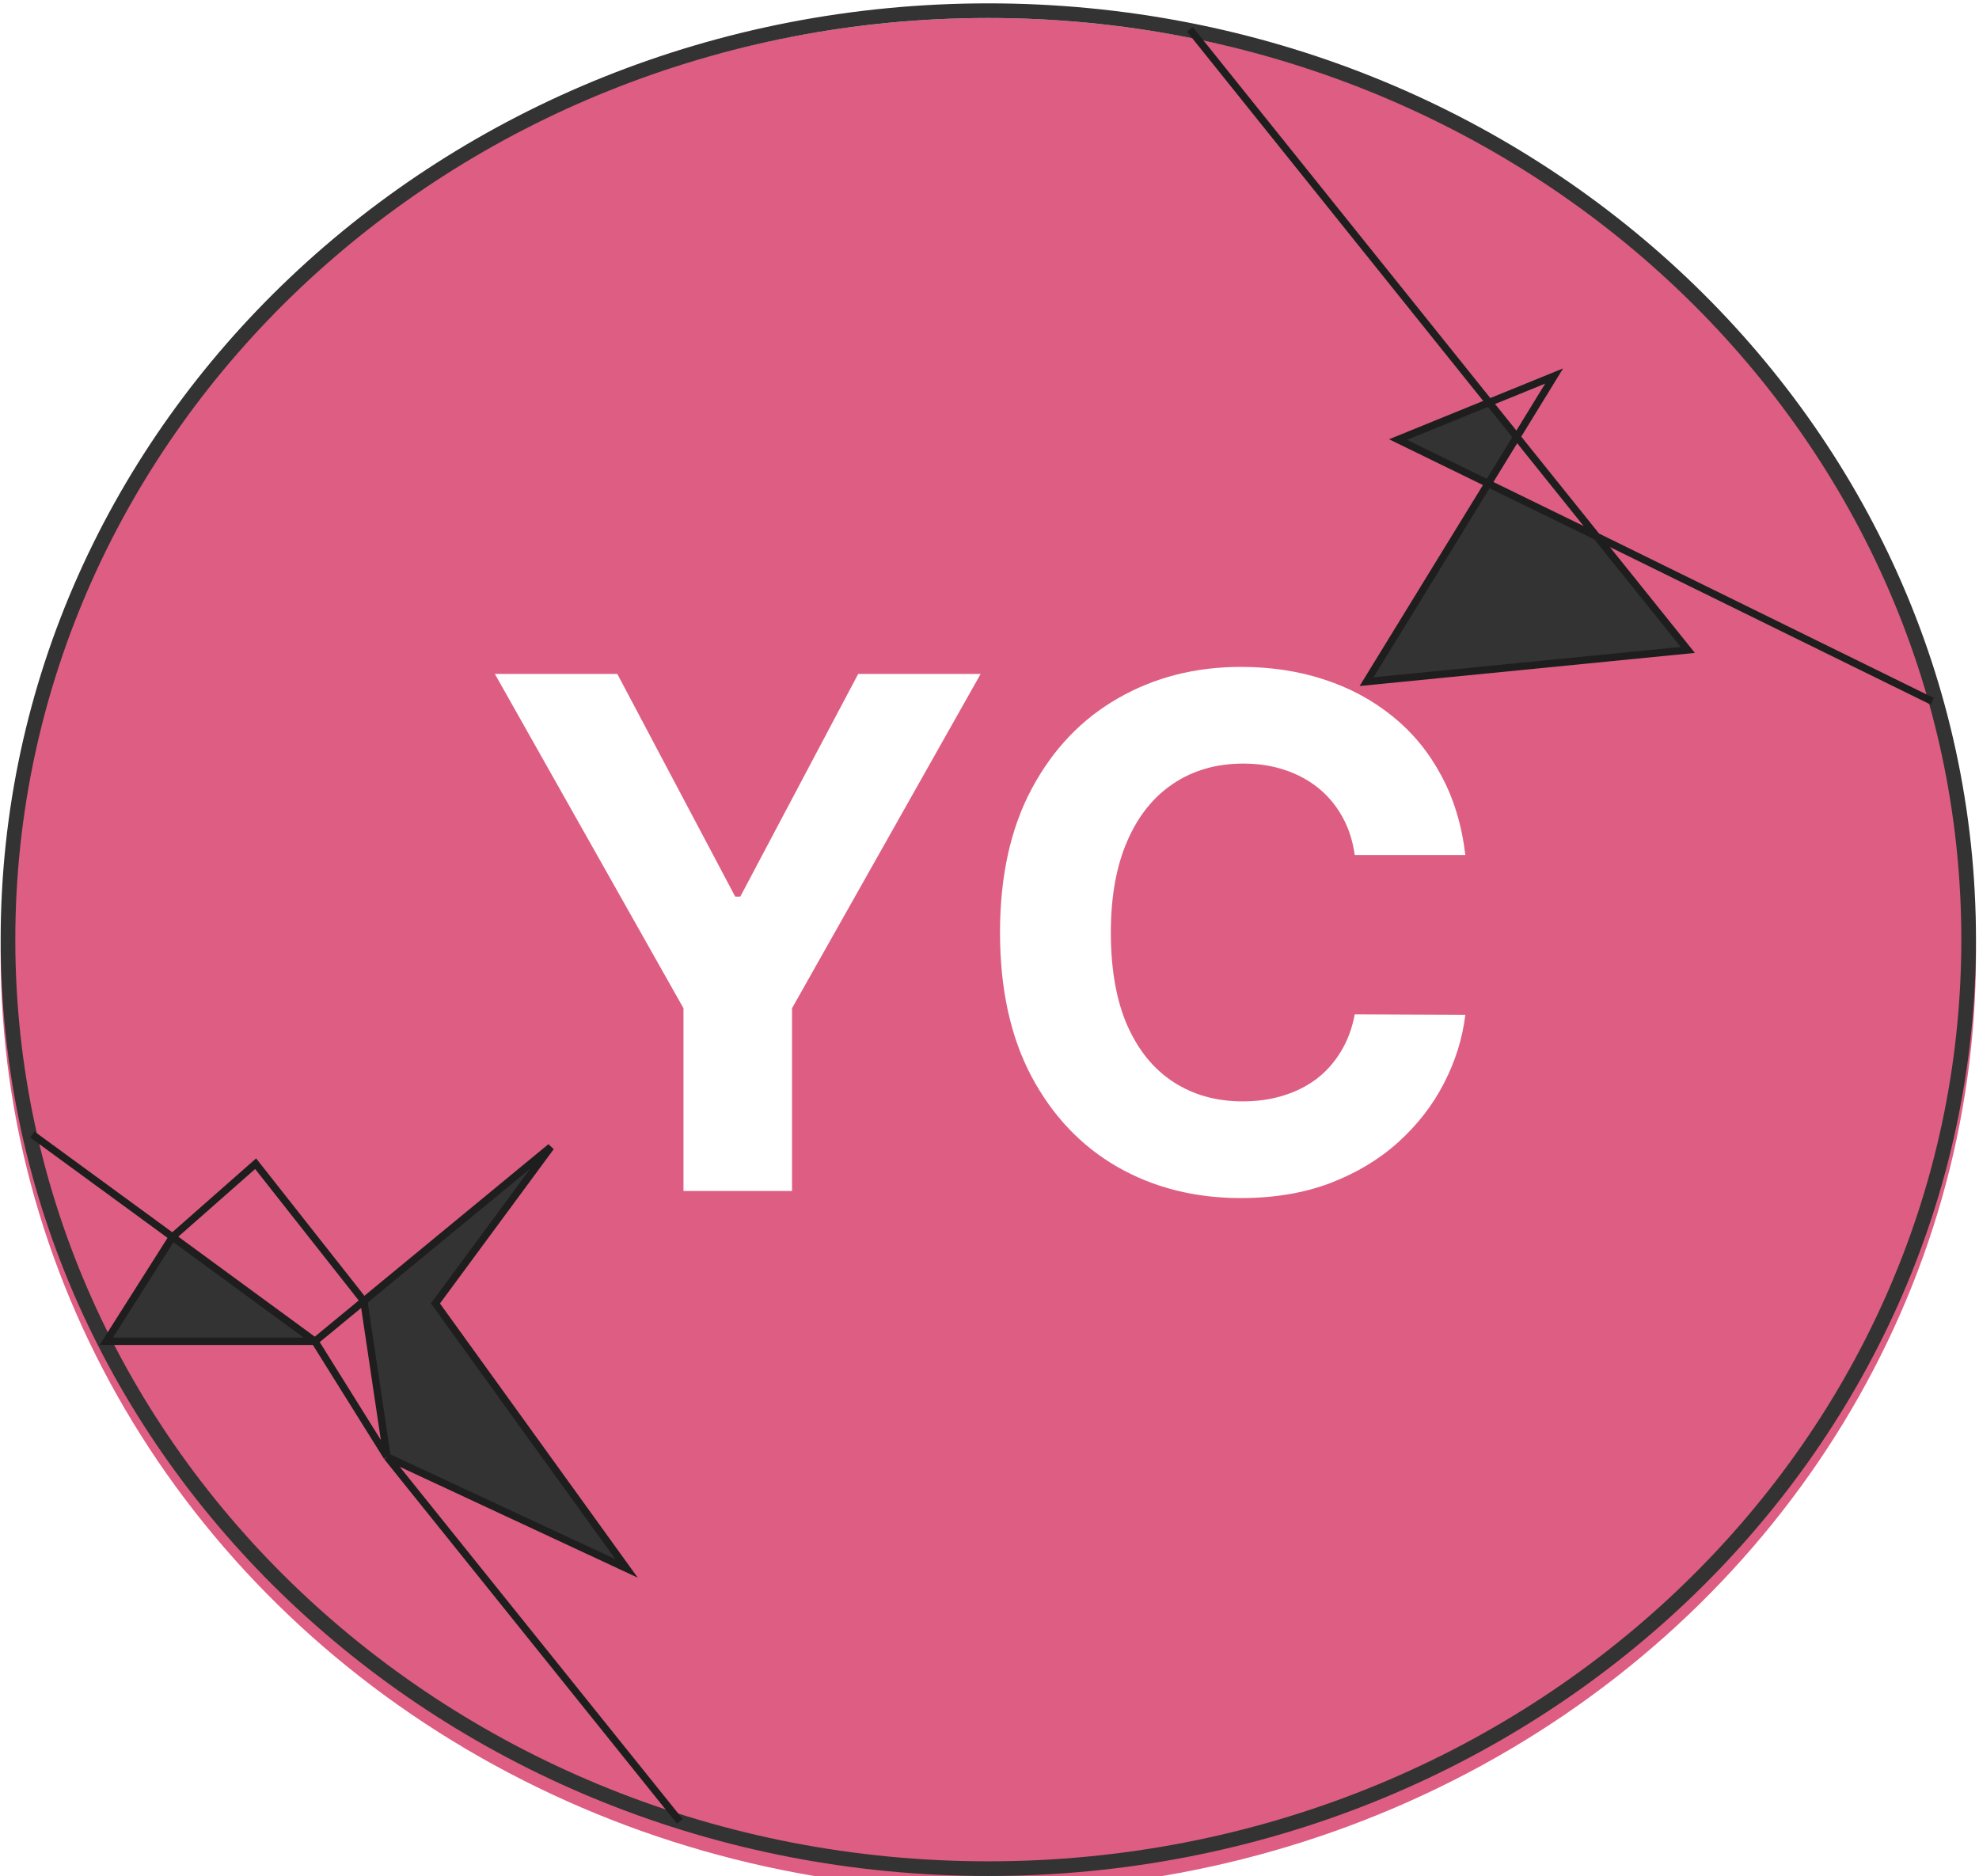 <svg width="540" height="512" viewBox="0 0 540 512" fill="none" xmlns="http://www.w3.org/2000/svg">
<g filter="url(#filter0_i_0_1)">
<ellipse cx="269.678" cy="256.415" rx="269.5" ry="255.5" fill="#DE5D83"/>
</g>
<path d="M537.178 256.415C537.178 396.32 417.516 509.915 269.678 509.915C121.84 509.915 2.178 396.32 2.178 256.415C2.178 116.51 121.84 2.915 269.678 2.915C417.516 2.915 537.178 116.51 537.178 256.415Z" stroke="#333333" stroke-width="4"/>
<g filter="url(#filter1_d_0_1)">
<path d="M150.291 312.985L118.811 355.682L170.968 427.99L105.615 397.538L99.278 355.019L150.291 312.985Z" fill="#333333"/>
<path d="M47.063 337.532C67.251 352.316 85.932 366.017 85.932 366.017L29 366.017L47.063 337.532Z" fill="#333333"/>
<path d="M185.5 497L105.615 397.538M8.807 309.56C18.531 316.647 33.155 327.346 47.063 337.532M85.932 366.017L99.278 355.019M85.932 366.017L105.615 397.538M85.932 366.017L29 366.017L47.063 337.532M85.932 366.017C85.932 366.017 67.251 352.316 47.063 337.532M99.278 355.019L105.615 397.538M99.278 355.019L69.752 317.549L47.063 337.532M99.278 355.019L150.291 312.985L118.811 355.682L170.968 427.99L105.615 397.538" stroke="#1E1E1E" stroke-width="2"/>
</g>
<g filter="url(#filter2_d_0_1)">
<path d="M413.877 119.221L406.07 131.945L381.48 119.946L406.335 109.826L413.877 119.221Z" fill="#333333"/>
<path d="M460.541 177.355L372.899 186.009L406.07 131.945L435.691 146.398L460.541 177.355Z" fill="#333333"/>
<path d="M324.678 8.023L406.335 109.826M527.227 191.363L435.691 146.398M413.877 119.221L406.07 131.945M413.877 119.221L406.335 109.826M413.877 119.221L424.073 102.603L406.335 109.826M413.877 119.221L435.691 146.398M406.07 131.945L381.48 119.946L406.335 109.826M406.07 131.945L372.899 186.009L460.541 177.355L435.691 146.398M406.07 131.945L435.691 146.398" stroke="#1E1E1E" stroke-width="2"/>
</g>
<g filter="url(#filter3_d_0_1)">
<path d="M135.032 179.909H168.445L200.617 240.672H201.995L234.168 179.909H267.58L216.118 271.122V321H186.494V271.122L135.032 179.909ZM399.836 229.305H369.661C369.11 225.401 367.985 221.933 366.285 218.902C364.586 215.825 362.404 213.207 359.741 211.048C357.077 208.89 353.999 207.236 350.509 206.088C347.064 204.94 343.321 204.366 339.28 204.366C331.977 204.366 325.616 206.18 320.196 209.808C314.777 213.391 310.575 218.626 307.589 225.516C304.604 232.359 303.111 240.672 303.111 250.455C303.111 260.513 304.604 268.964 307.589 275.807C310.62 282.65 314.846 287.817 320.265 291.308C325.685 294.798 331.954 296.543 339.073 296.543C343.069 296.543 346.766 296.015 350.165 294.959C353.609 293.902 356.663 292.364 359.327 290.343C361.991 288.276 364.196 285.773 365.941 282.834C367.732 279.894 368.972 276.542 369.661 272.776L399.836 272.913C399.055 279.389 397.103 285.635 393.98 291.652C390.903 297.623 386.746 302.973 381.51 307.704C376.321 312.388 370.12 316.109 362.91 318.864C355.745 321.574 347.638 322.929 338.591 322.929C326.006 322.929 314.754 320.081 304.834 314.386C294.959 308.691 287.151 300.447 281.41 289.654C275.715 278.861 272.868 265.795 272.868 250.455C272.868 235.069 275.761 221.979 281.548 211.186C287.335 200.393 295.189 192.172 305.109 186.523C315.03 180.828 326.19 177.98 338.591 177.98C346.766 177.98 354.344 179.128 361.325 181.425C368.352 183.721 374.575 187.074 379.995 191.483C385.414 195.846 389.823 201.197 393.222 207.535C396.667 213.873 398.871 221.129 399.836 229.305Z" fill="white"/>
</g>
<defs>
<filter id="filter0_i_0_1" x="0.178" y="0.915" width="539" height="515" filterUnits="userSpaceOnUse" color-interpolation-filters="sRGB">
<feFlood flood-opacity="0" result="BackgroundImageFix"/>
<feBlend mode="normal" in="SourceGraphic" in2="BackgroundImageFix" result="shape"/>
<feColorMatrix in="SourceAlpha" type="matrix" values="0 0 0 0 0 0 0 0 0 0 0 0 0 0 0 0 0 0 127 0" result="hardAlpha"/>
<feOffset dy="4"/>
<feGaussianBlur stdDeviation="2"/>
<feComposite in2="hardAlpha" operator="arithmetic" k2="-1" k3="1"/>
<feColorMatrix type="matrix" values="0 0 0 0 0 0 0 0 0 0 0 0 0 0 0 0 0 0 0.25 0"/>
<feBlend mode="normal" in2="shape" result="effect1_innerShadow_0_1"/>
</filter>
<filter id="filter1_d_0_1" x="3.218" y="303.752" width="188.062" height="198.874" filterUnits="userSpaceOnUse" color-interpolation-filters="sRGB">
<feFlood flood-opacity="0" result="BackgroundImageFix"/>
<feColorMatrix in="SourceAlpha" type="matrix" values="0 0 0 0 0 0 0 0 0 0 0 0 0 0 0 0 0 0 127 0" result="hardAlpha"/>
<feOffset/>
<feGaussianBlur stdDeviation="2.5"/>
<feComposite in2="hardAlpha" operator="out"/>
<feColorMatrix type="matrix" values="0 0 0 0 0 0 0 0 0 0 0 0 0 0 0 0 0 0 0.4 0"/>
<feBlend mode="normal" in2="BackgroundImageFix" result="effect1_dropShadow_0_1"/>
<feBlend mode="normal" in="SourceGraphic" in2="effect1_dropShadow_0_1" result="shape"/>
</filter>
<filter id="filter2_d_0_1" x="318.898" y="2.398" width="213.77" height="194.863" filterUnits="userSpaceOnUse" color-interpolation-filters="sRGB">
<feFlood flood-opacity="0" result="BackgroundImageFix"/>
<feColorMatrix in="SourceAlpha" type="matrix" values="0 0 0 0 0 0 0 0 0 0 0 0 0 0 0 0 0 0 127 0" result="hardAlpha"/>
<feOffset/>
<feGaussianBlur stdDeviation="2.5"/>
<feComposite in2="hardAlpha" operator="out"/>
<feColorMatrix type="matrix" values="0 0 0 0 0 0 0 0 0 0 0 0 0 0 0 0 0 0 0.36 0"/>
<feBlend mode="normal" in2="BackgroundImageFix" result="effect1_dropShadow_0_1"/>
<feBlend mode="normal" in="SourceGraphic" in2="effect1_dropShadow_0_1" result="shape"/>
</filter>
<filter id="filter3_d_0_1" x="131.032" y="177.98" width="272.804" height="152.949" filterUnits="userSpaceOnUse" color-interpolation-filters="sRGB">
<feFlood flood-opacity="0" result="BackgroundImageFix"/>
<feColorMatrix in="SourceAlpha" type="matrix" values="0 0 0 0 0 0 0 0 0 0 0 0 0 0 0 0 0 0 127 0" result="hardAlpha"/>
<feOffset dy="4"/>
<feGaussianBlur stdDeviation="2"/>
<feComposite in2="hardAlpha" operator="out"/>
<feColorMatrix type="matrix" values="0 0 0 0 0 0 0 0 0 0 0 0 0 0 0 0 0 0 0.25 0"/>
<feBlend mode="normal" in2="BackgroundImageFix" result="effect1_dropShadow_0_1"/>
<feBlend mode="normal" in="SourceGraphic" in2="effect1_dropShadow_0_1" result="shape"/>
</filter>
</defs>
</svg>
